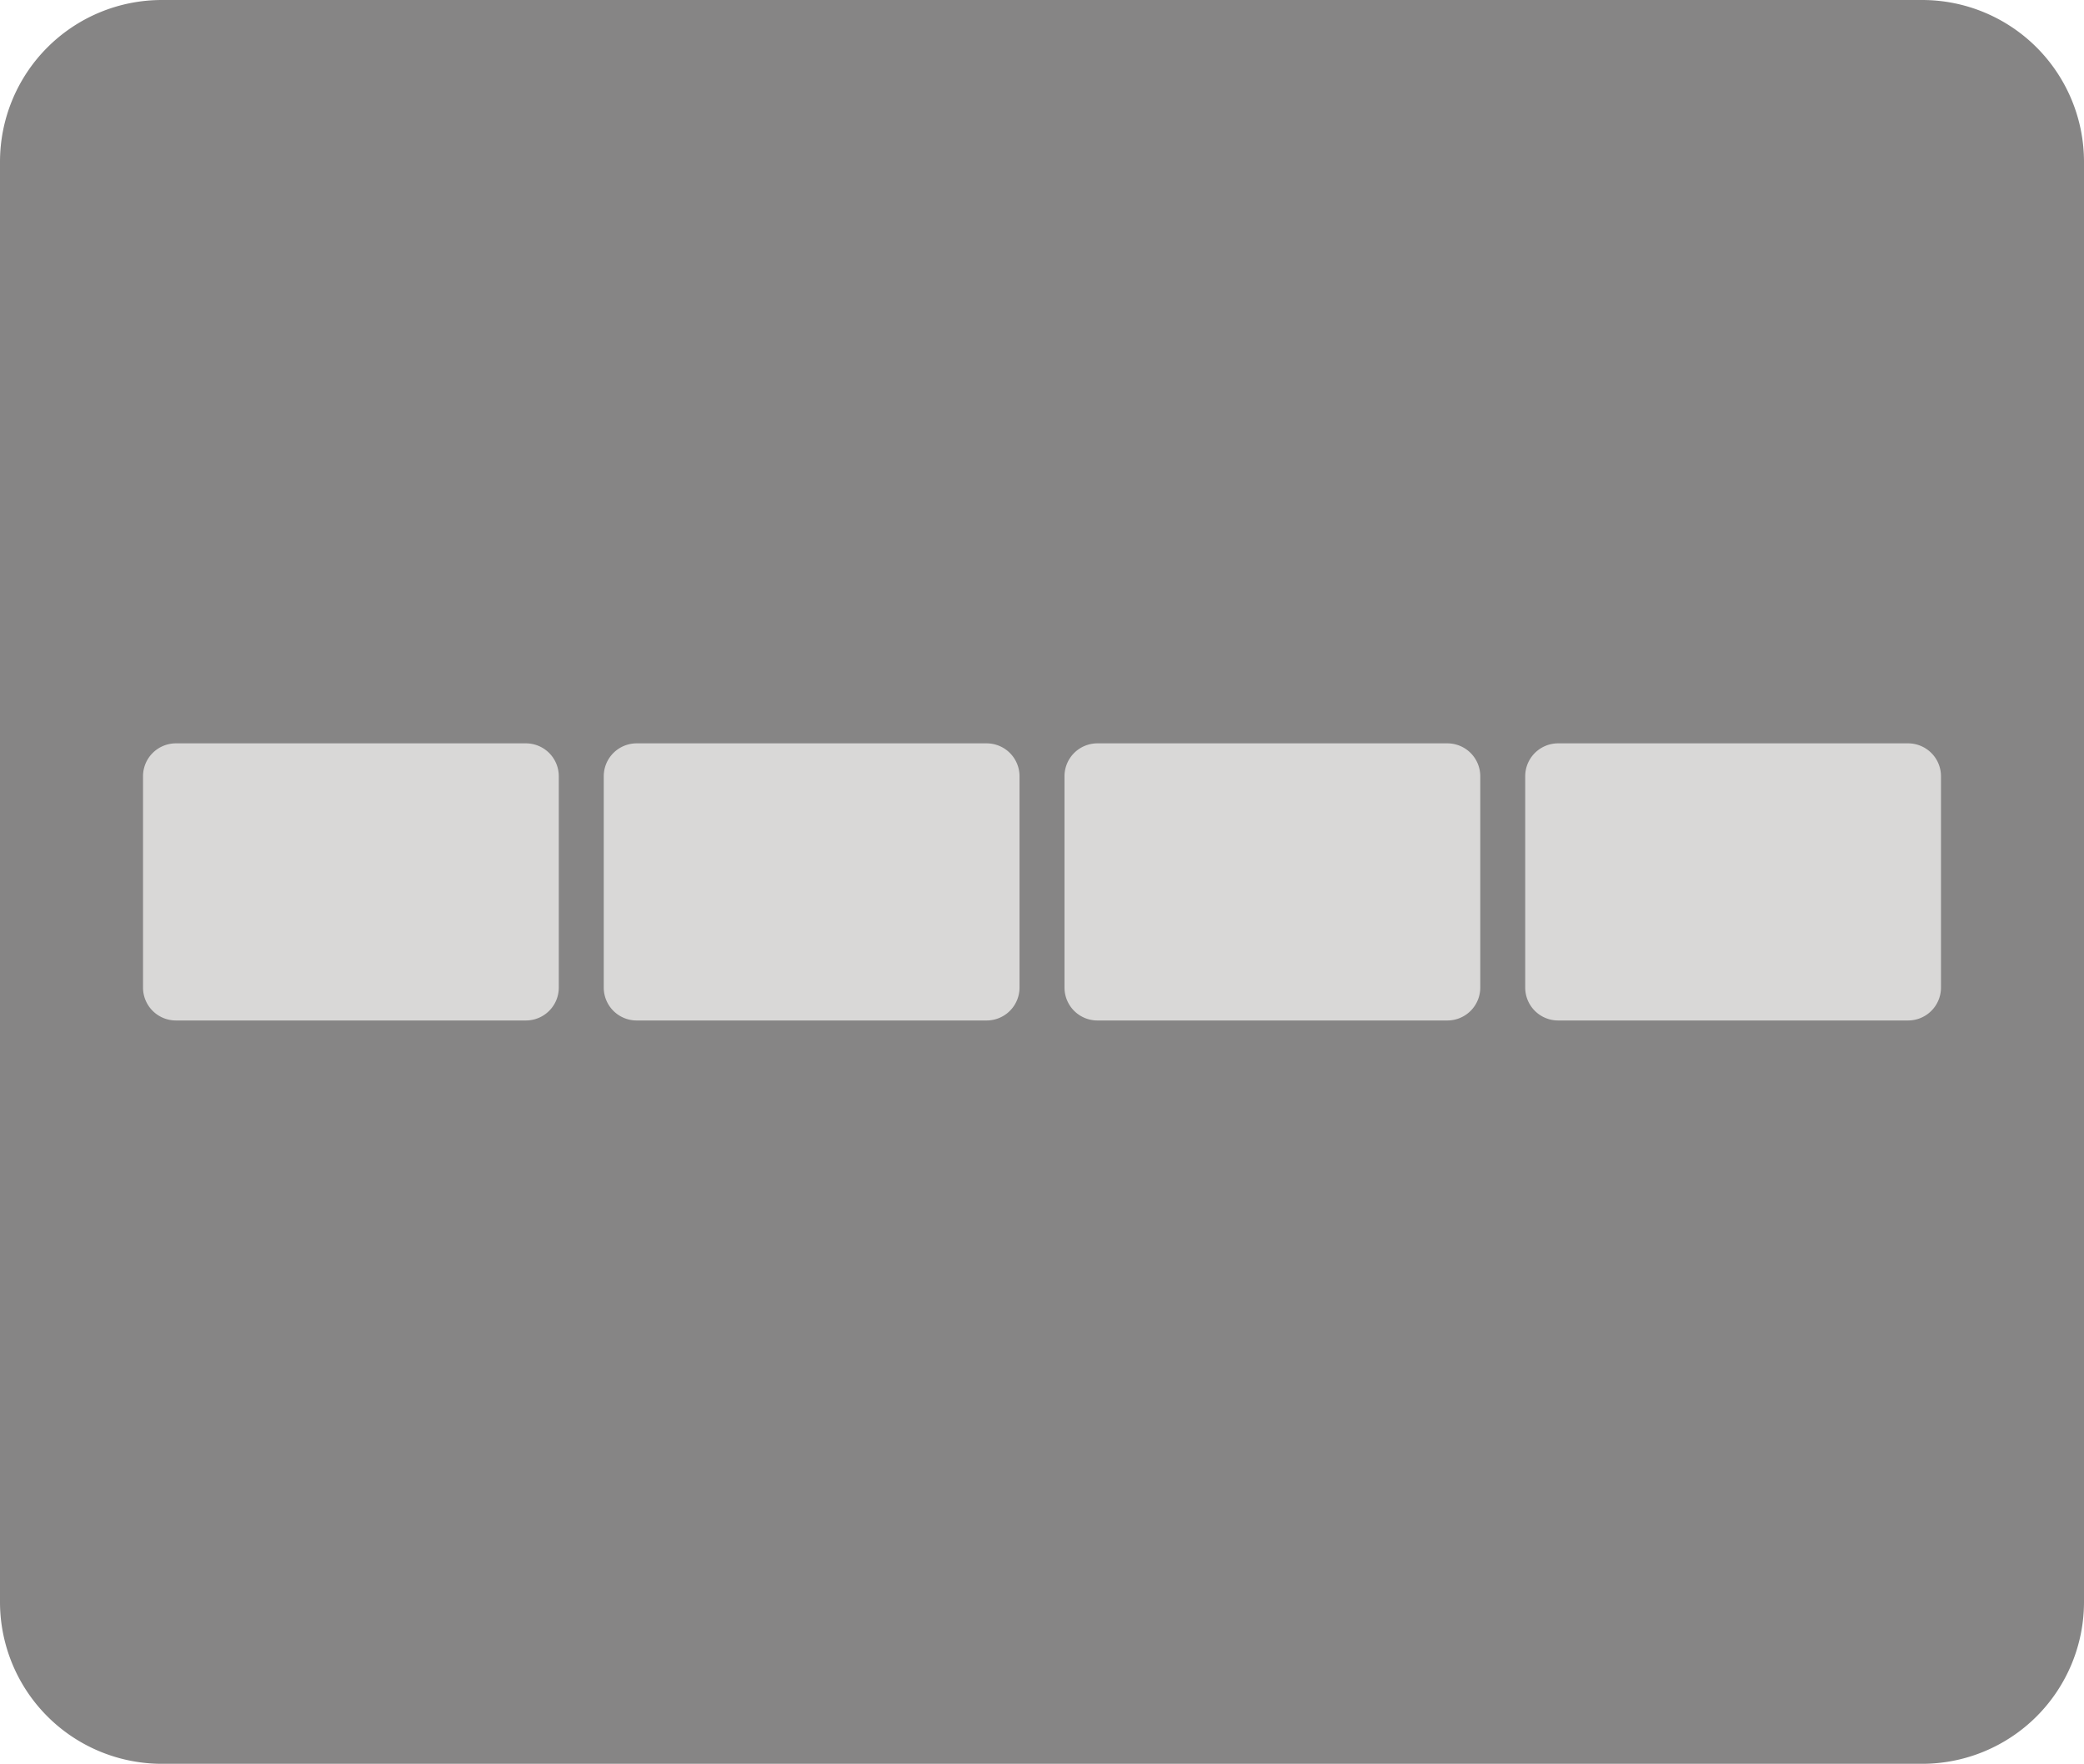 <svg xmlns="http://www.w3.org/2000/svg" width="526.322" height="445.43" viewBox="0 0 526.322 445.43">
  <g id="Group_18" data-name="Group 18" transform="translate(-4792.716 -3350.554)">
    <path id="Path_126" data-name="Path 126" d="M3290.094,3859.32H2845.523a40.875,40.875,0,0,1-40.876-40.875v-363.68a40.876,40.876,0,0,1,40.876-40.875h444.571a40.875,40.875,0,0,1,40.875,40.875v363.68a40.875,40.875,0,0,1-40.875,40.875" transform="translate(1988.069 -63.336)" fill="#868585"/>
    <path id="Path_127" data-name="Path 127" d="M2937.463,3671.6h-88.385a8.31,8.31,0,0,1-8.31-8.31v-53.365a8.31,8.31,0,0,1,8.31-8.309h88.385a8.309,8.309,0,0,1,8.309,8.309v53.365a8.309,8.309,0,0,1-8.309,8.31" transform="translate(1988.069 -63.336)" fill="#d9d8d7"/>
    <path id="Path_128" data-name="Path 128" d="M3053.822,3671.6h-88.385a8.31,8.31,0,0,1-8.31-8.31v-53.365a8.31,8.31,0,0,1,8.31-8.309h88.385a8.31,8.31,0,0,1,8.31,8.309v53.365a8.31,8.31,0,0,1-8.31,8.31" transform="translate(1988.069 -63.336)" fill="#d9d8d7"/>
    <path id="Path_129" data-name="Path 129" d="M3170.181,3671.6H3081.8a8.31,8.31,0,0,1-8.31-8.31v-53.365a8.31,8.31,0,0,1,8.31-8.309h88.385a8.309,8.309,0,0,1,8.309,8.309v53.365a8.309,8.309,0,0,1-8.309,8.31" transform="translate(1988.069 -63.336)" fill="#d9d8d7"/>
    <path id="Path_130" data-name="Path 130" d="M3286.54,3671.6h-88.385a8.31,8.31,0,0,1-8.31-8.31v-53.365a8.31,8.31,0,0,1,8.31-8.309h88.385a8.31,8.31,0,0,1,8.31,8.309v53.365a8.31,8.31,0,0,1-8.31,8.31" transform="translate(1988.069 -63.336)" fill="#d9d8d7"/>
  </g>
</svg>
